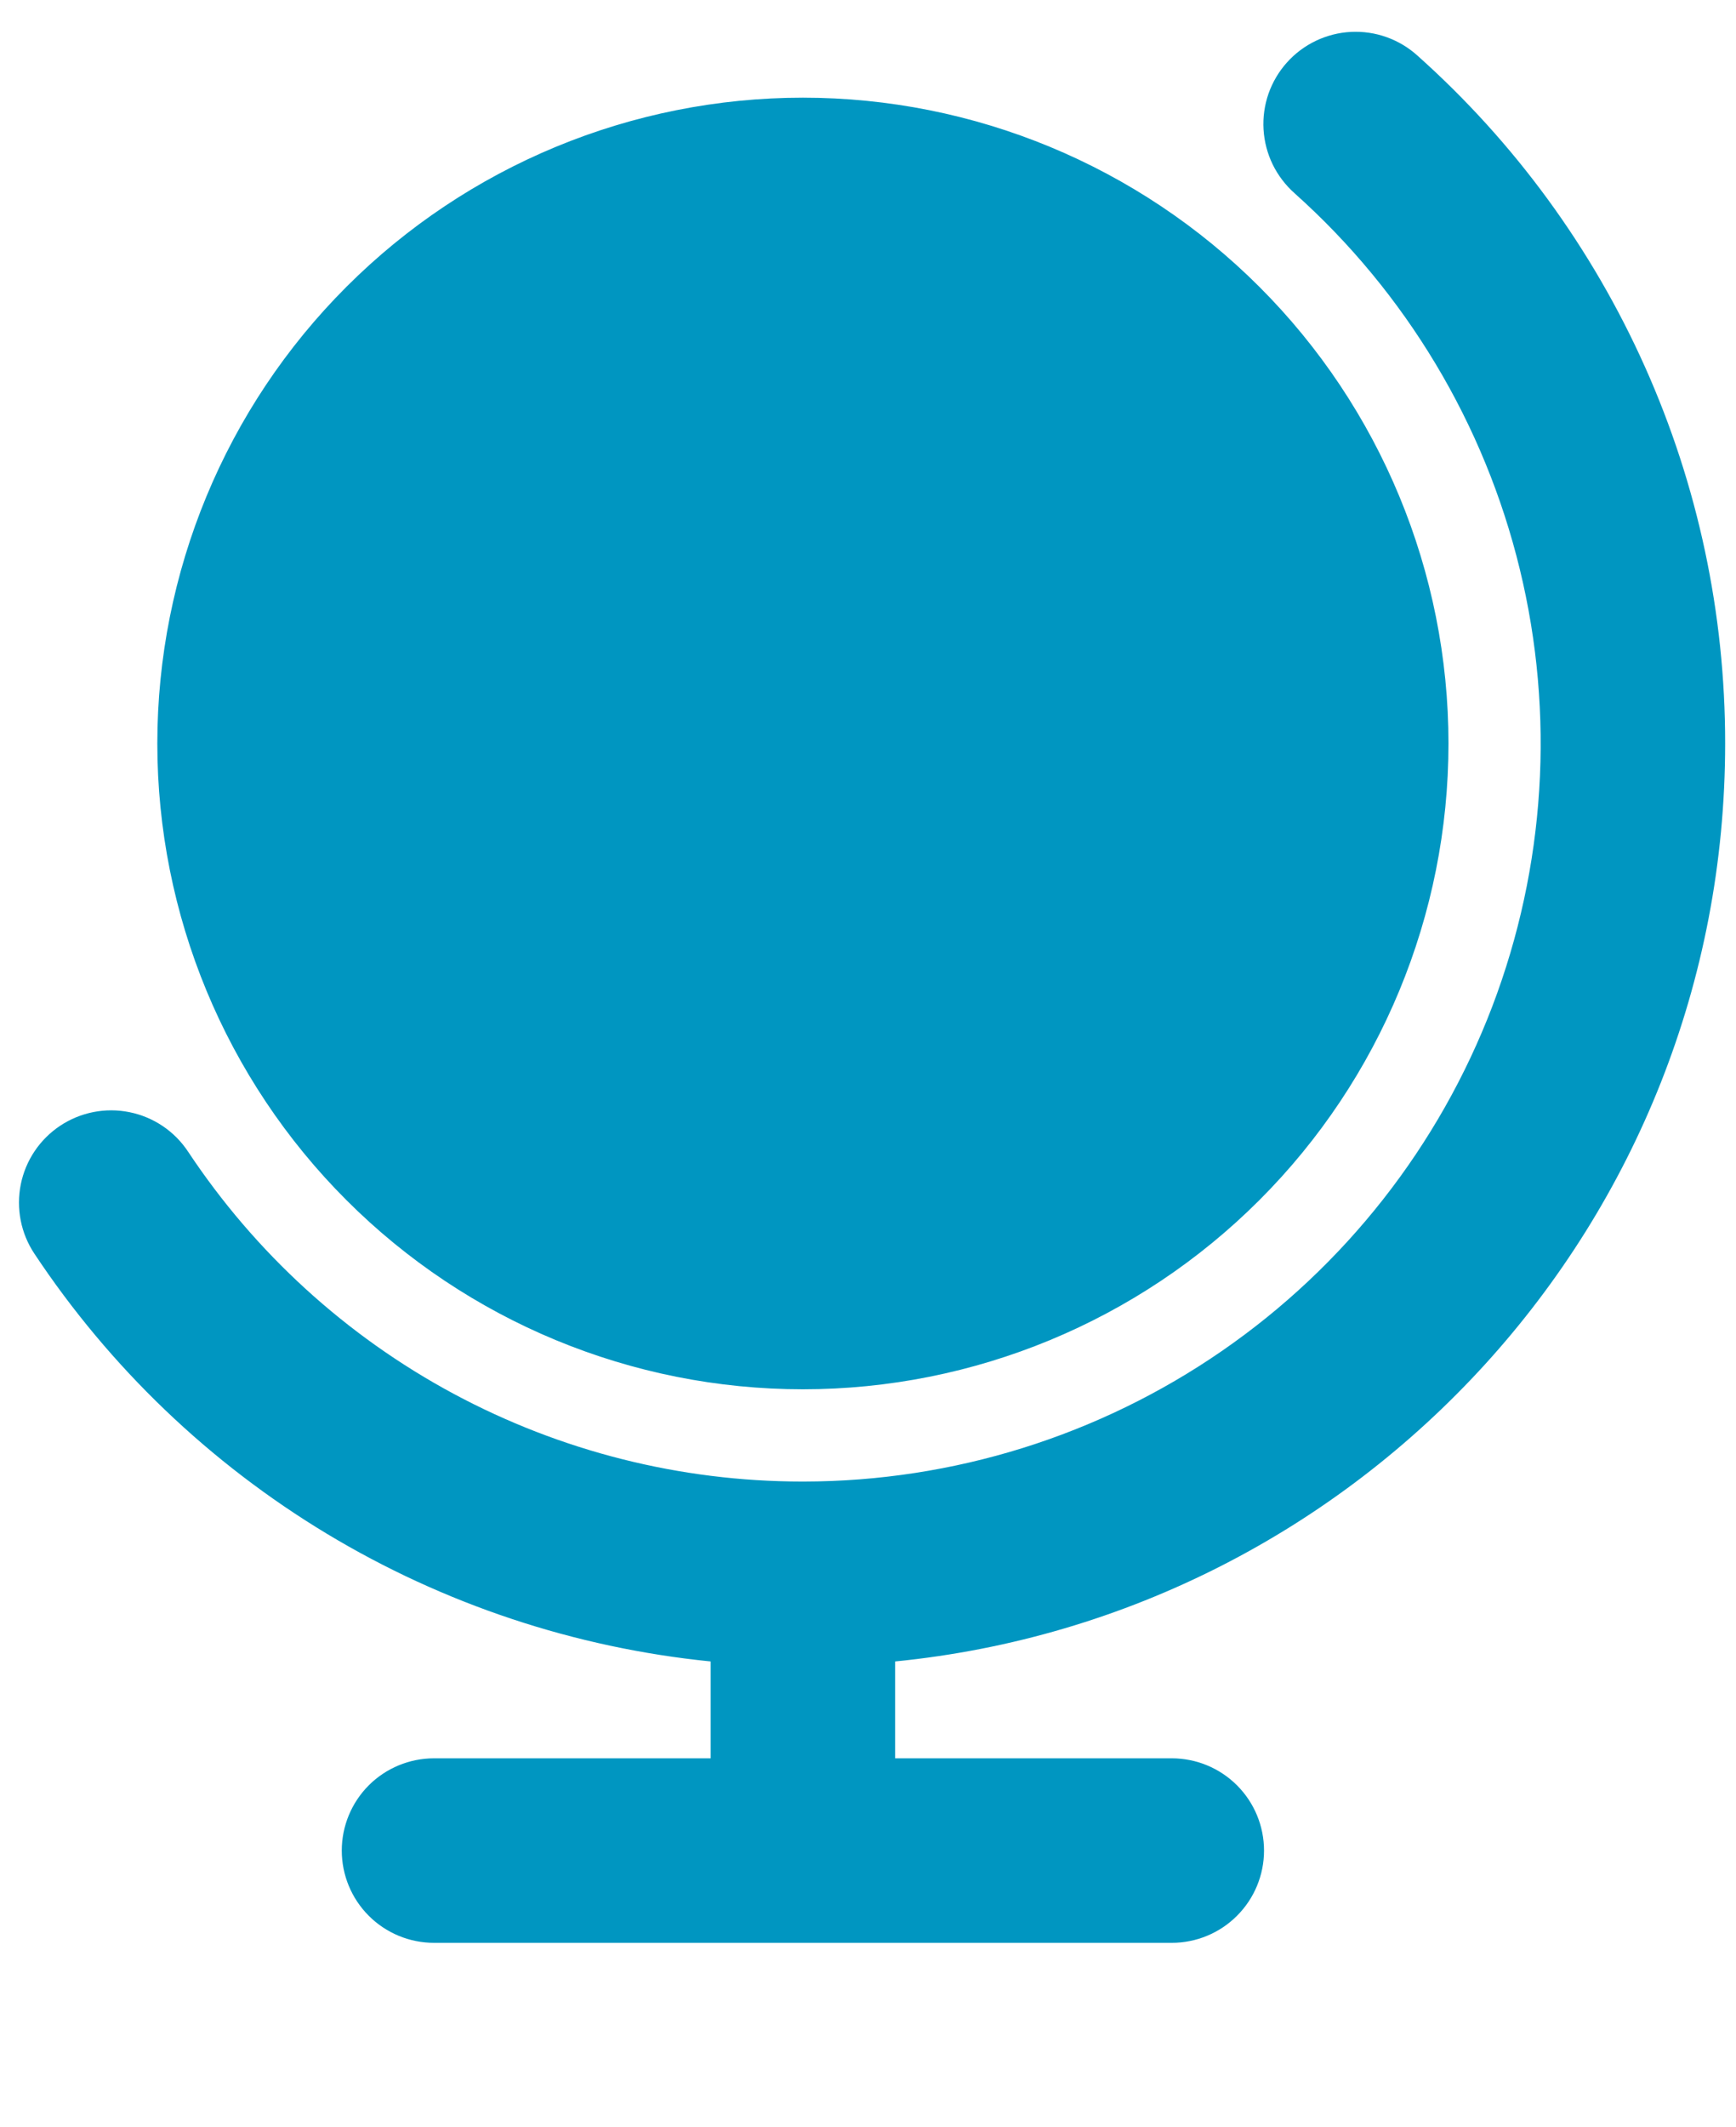 <svg width="40" height="49" viewBox="0 0 40 49" fill="none" xmlns="http://www.w3.org/2000/svg">
<path fill-rule="evenodd" clip-rule="evenodd" d="M32.667 1.287C32.46 1.098 32.217 0.952 31.953 0.857C31.689 0.762 31.408 0.721 31.128 0.735C30.847 0.749 30.573 0.819 30.319 0.94C30.066 1.061 29.839 1.231 29.652 1.44C29.465 1.649 29.321 1.893 29.228 2.158C29.136 2.423 29.097 2.704 29.114 2.984C29.131 3.265 29.203 3.539 29.326 3.791C29.45 4.043 29.622 4.268 29.832 4.454C32.397 6.747 34.206 9.766 35.018 13.109C35.831 16.453 35.61 19.964 34.385 23.18C33.159 26.395 30.987 29.163 28.155 31.117C25.323 33.071 21.964 34.12 18.523 34.125H18.476C15.675 34.123 12.917 33.428 10.449 32.102C7.981 30.776 5.88 28.859 4.332 26.524C4.02 26.054 3.535 25.728 2.982 25.617C2.43 25.505 1.856 25.618 1.386 25.93C0.917 26.242 0.59 26.727 0.479 27.28C0.368 27.833 0.48 28.407 0.792 28.876C2.532 31.498 4.833 33.7 7.527 35.325C10.222 36.949 13.244 37.954 16.375 38.269V40.5H10C9.436 40.5 8.896 40.724 8.497 41.122C8.099 41.521 7.875 42.061 7.875 42.625C7.875 43.188 8.099 43.729 8.497 44.127C8.896 44.526 9.436 44.75 10 44.75H27C27.563 44.75 28.104 44.526 28.502 44.127C28.901 43.729 29.125 43.188 29.125 42.625C29.125 42.061 28.901 41.521 28.502 41.122C28.104 40.724 27.563 40.5 27 40.5H20.625V38.269C31.362 37.204 39.75 28.143 39.75 17.125C39.752 14.135 39.123 11.178 37.902 8.449C36.681 5.719 34.898 3.279 32.667 1.287ZM18.5 2.25C14.555 2.25 10.771 3.817 7.982 6.607C5.192 9.396 3.625 13.18 3.625 17.125C3.625 21.07 5.192 24.854 7.982 27.643C10.771 30.433 14.555 32 18.5 32C22.445 32 26.228 30.433 29.018 27.643C31.808 24.854 33.375 21.07 33.375 17.125C33.375 13.18 31.808 9.396 29.018 6.607C26.228 3.817 22.445 2.25 18.5 2.25Z" fill="#0096C1"/>
</svg>
